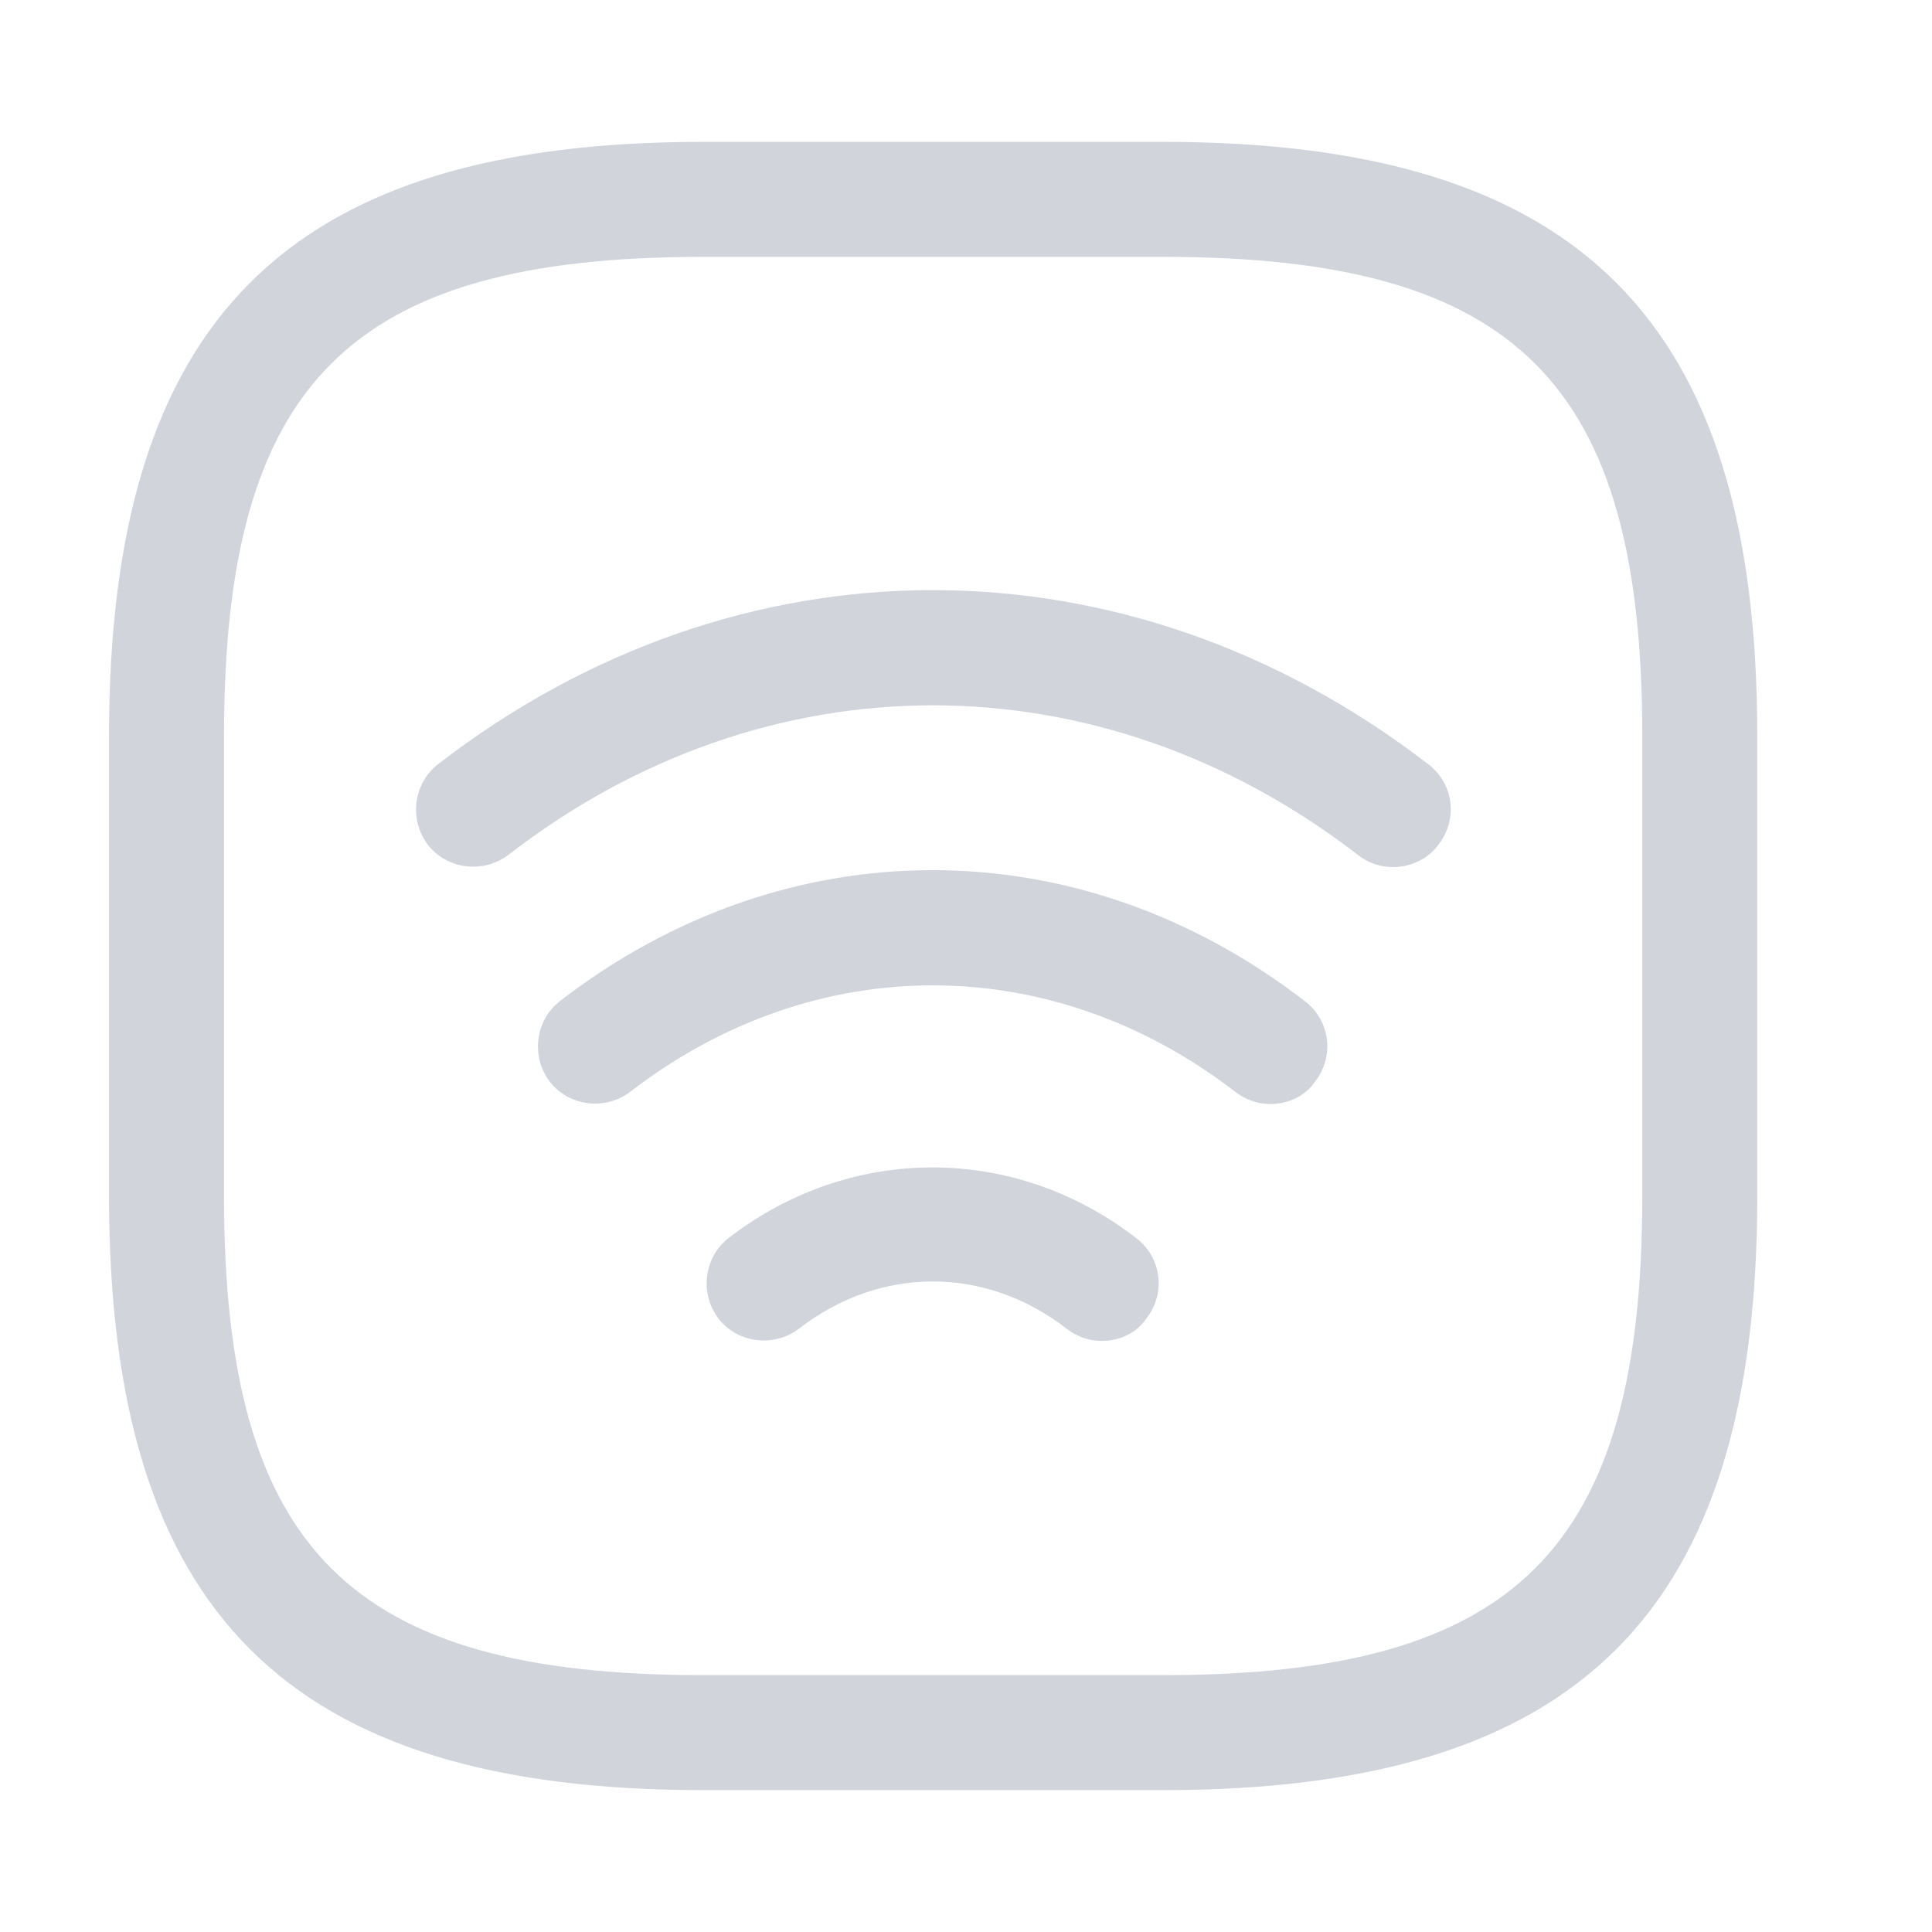 <svg width="21" height="21" viewBox="0 0 21 21" fill="none" xmlns="http://www.w3.org/2000/svg">
<path d="M15.143 9.425C15.009 9.425 14.876 9.383 14.759 9.292C11.951 7.125 8.326 7.125 5.526 9.292C5.251 9.5 4.859 9.45 4.651 9.183C4.443 8.908 4.493 8.517 4.759 8.308C8.026 5.783 12.251 5.783 15.526 8.308C15.801 8.517 15.851 8.908 15.634 9.183C15.518 9.342 15.326 9.425 15.143 9.425Z" fill="#D1D5DB"/>
<path d="M13.809 12C13.676 12 13.543 11.958 13.426 11.867C11.426 10.325 8.851 10.325 6.851 11.867C6.576 12.075 6.184 12.025 5.976 11.758C5.768 11.483 5.818 11.092 6.084 10.883C8.543 8.983 11.726 8.983 14.184 10.883C14.459 11.092 14.509 11.483 14.293 11.758C14.184 11.917 14.001 12 13.809 12Z" fill="#D1D5DB"/>
<path d="M11.976 14.575C11.843 14.575 11.71 14.533 11.593 14.442C10.71 13.758 9.568 13.758 8.685 14.442C8.41 14.65 8.018 14.6 7.81 14.333C7.601 14.058 7.651 13.667 7.918 13.458C9.243 12.433 11.026 12.433 12.351 13.458C12.626 13.667 12.676 14.058 12.46 14.333C12.351 14.492 12.168 14.575 11.976 14.575Z" fill="#D1D5DB"/>
<path d="M12.643 19.458H7.643C3.118 19.458 1.185 17.525 1.185 13V8C1.185 3.475 3.118 1.542 7.643 1.542H12.643C17.168 1.542 19.101 3.475 19.101 8V13C19.101 17.525 17.168 19.458 12.643 19.458ZM7.643 2.792C3.801 2.792 2.435 4.158 2.435 8V13C2.435 16.842 3.801 18.208 7.643 18.208H12.643C16.485 18.208 17.851 16.842 17.851 13V8C17.851 4.158 16.485 2.792 12.643 2.792H7.643Z" fill="#D1D5DB"/>
</svg>
